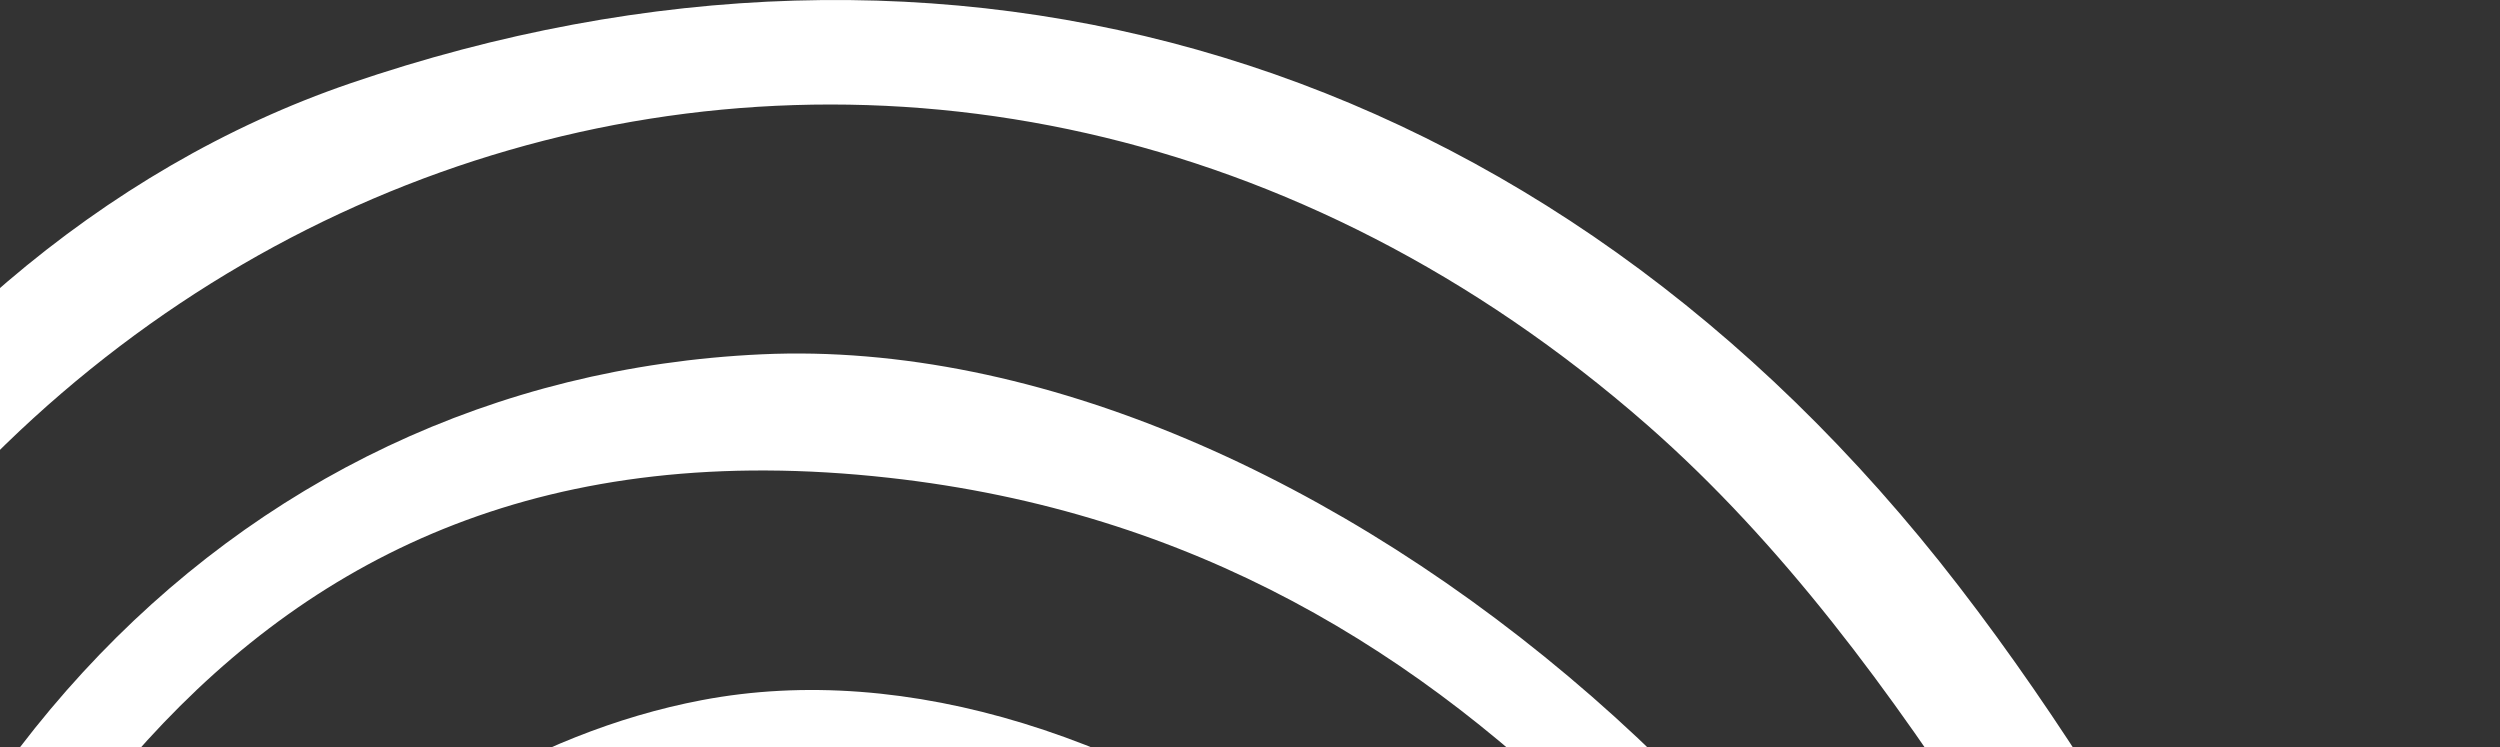 <svg width="97" height="29" viewBox="0 0 97 29" fill="none" xmlns="http://www.w3.org/2000/svg">
<rect x="0" y="0" width="97" height="29" fill="#333333" stroke="none"/>
<path d="M-18.971 57.562C-16.948 51.097 -15.068 44.58 -12.865 38.166C-1.271 4.435 36.936 -7.117 63.898 16.477C74.396 25.673 80.812 39.544 88.953 51.393C90.473 53.595 91.31 56.274 92.47 58.721C93.719 58.026 94.969 57.33 96.218 56.622C89.558 45.275 83.981 33.092 76.007 22.75C59.969 1.937 36.704 -4.67 13.582 3.237C-5.651 9.819 -19.731 32.216 -18.971 57.562Z" fill="white"/>
<path d="M-9.374 56.506C-1.258 35.989 8.12 15.601 34.489 18.538C58.088 21.165 69.927 40.214 80.979 58.966C76.87 35.049 50.977 12.768 29.555 13.747C8.815 14.7 -6.978 31.456 -9.374 56.506Z" fill="white"/>
<path d="M71.459 61.22C63.344 38.913 43.158 24.128 27.223 27.167C13.955 29.691 2.001 43.176 1.962 55.643C24.608 21.899 35.056 22.492 71.459 61.22Z" fill="white"/>
</svg>
